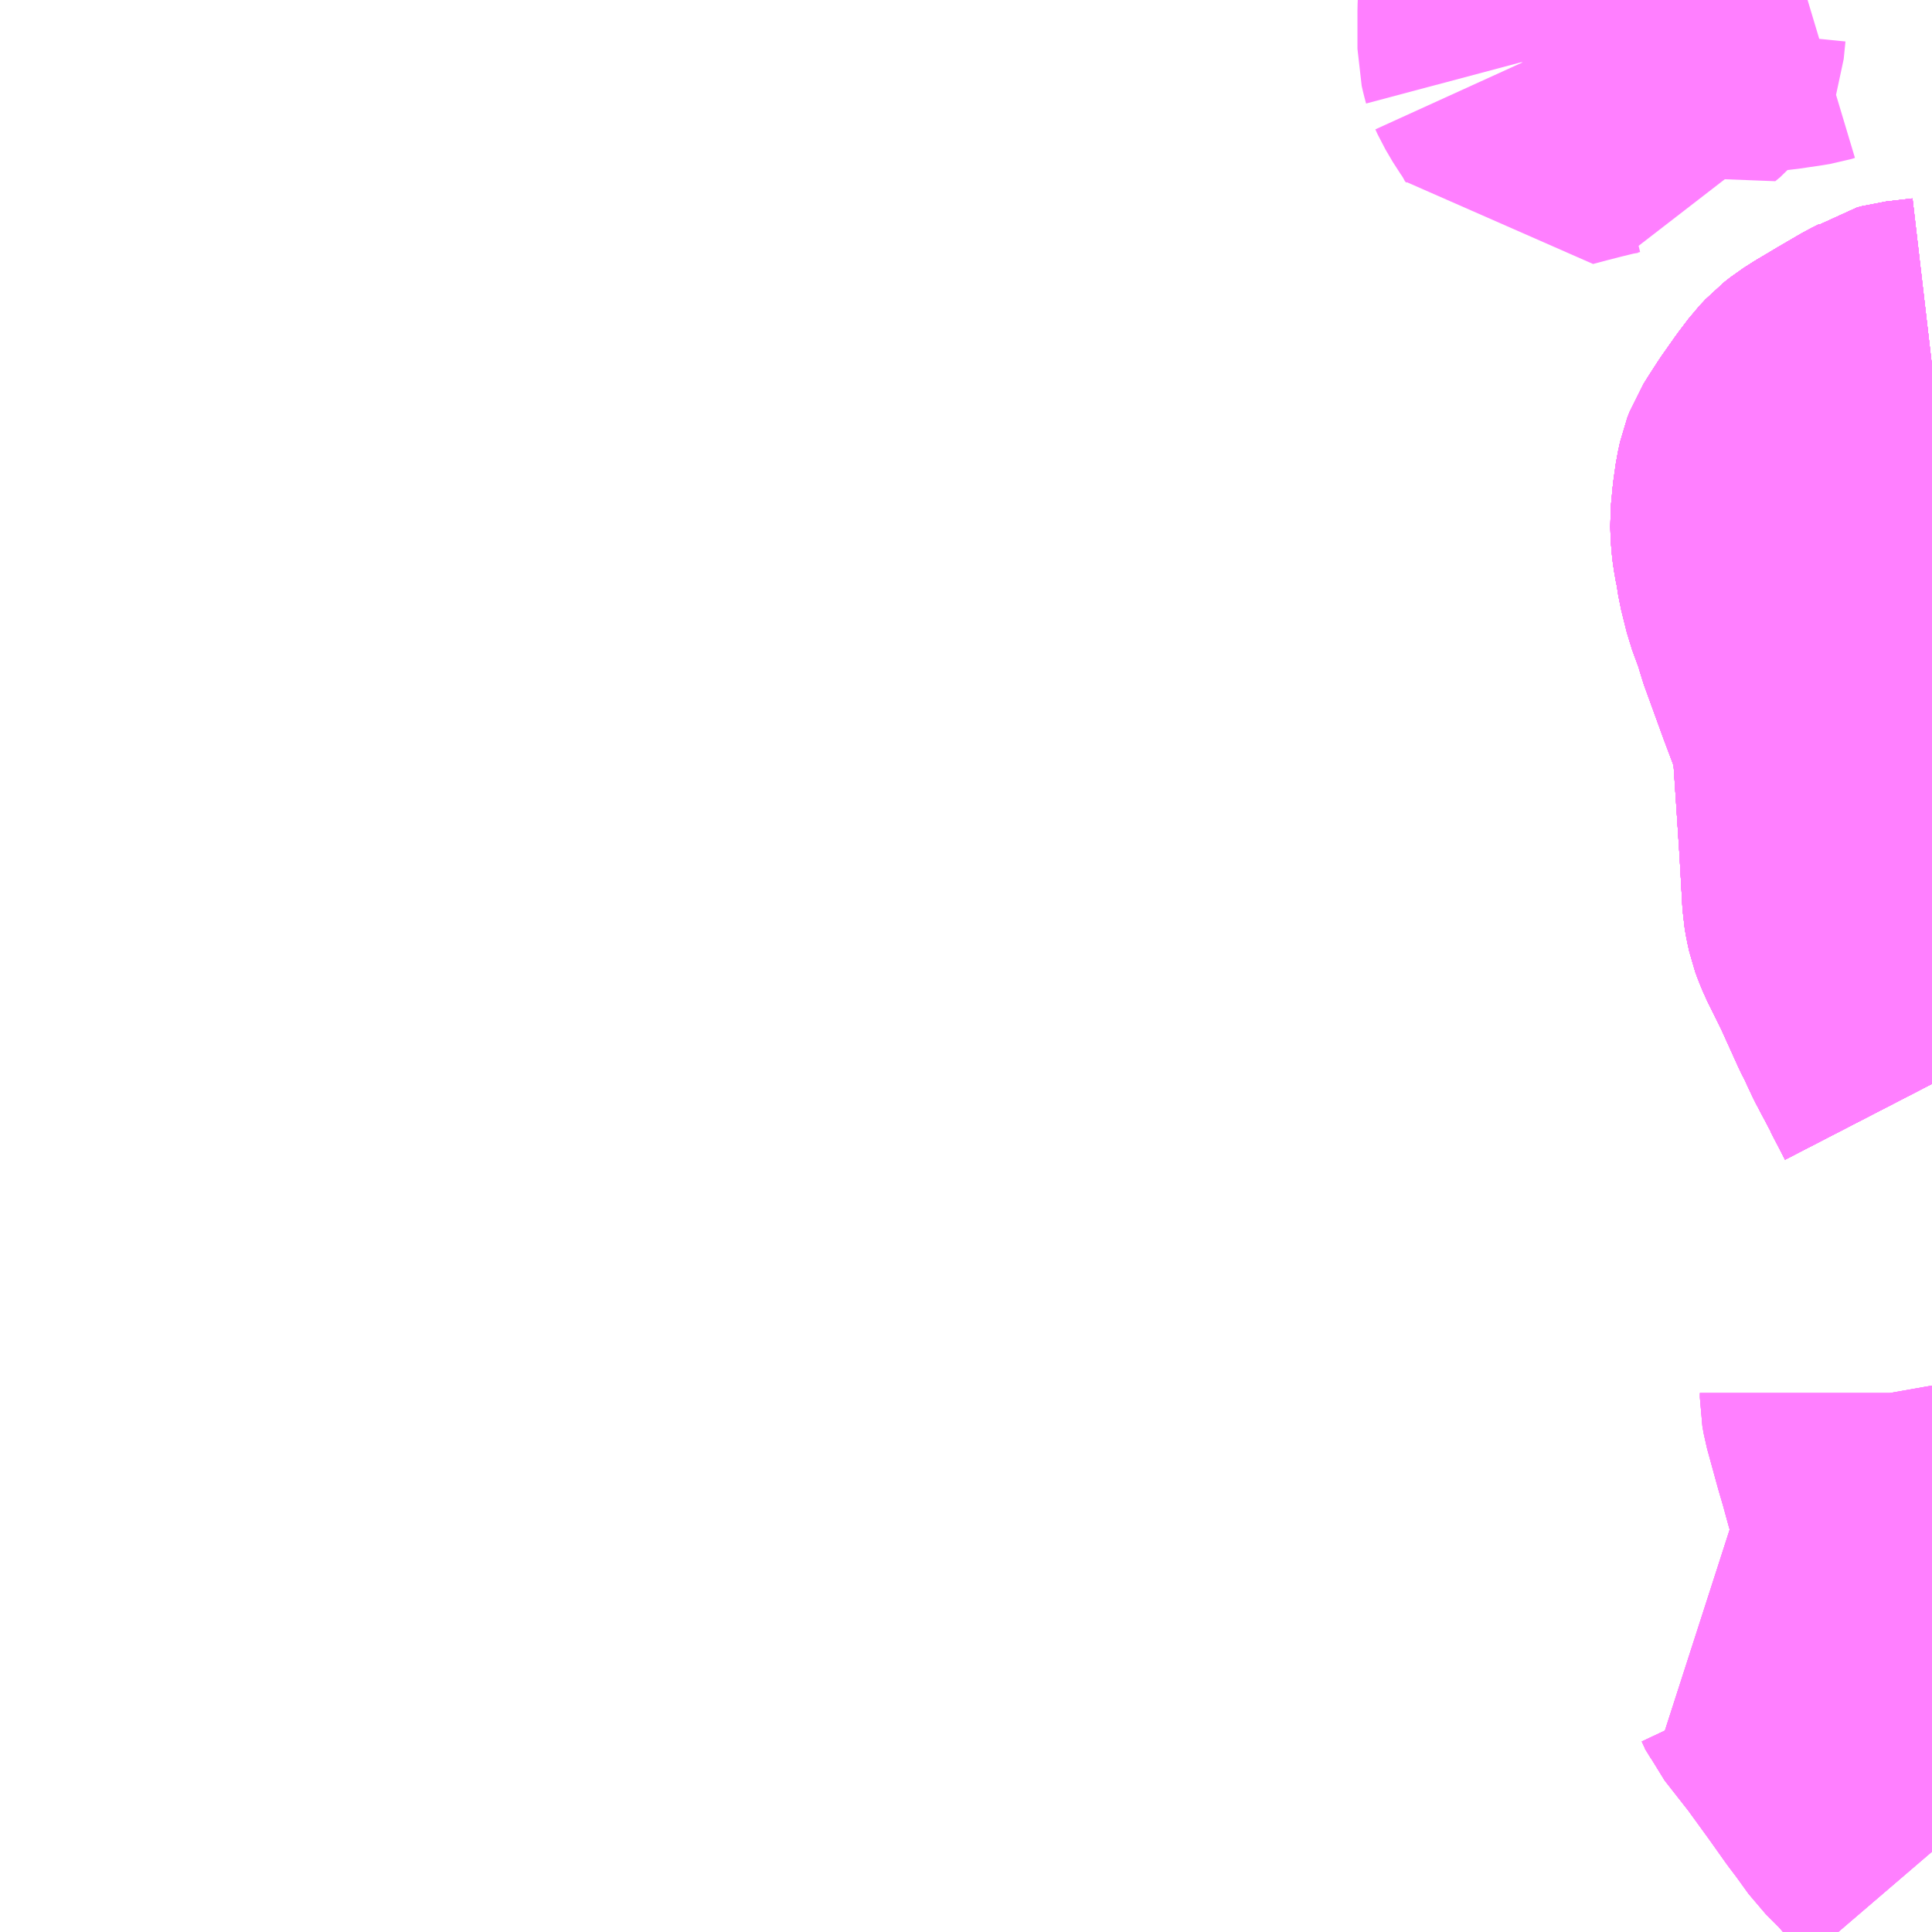 <?xml version="1.0" encoding="UTF-8"?>
<svg  xmlns="http://www.w3.org/2000/svg" xmlns:xlink="http://www.w3.org/1999/xlink" xmlns:go="http://purl.org/svgmap/profile" property="N07_001,N07_002,N07_003,N07_004,N07_005,N07_006,N07_007" viewBox="12770.508 -2636.719 4.395 4.395" go:dataArea="12770.5078125 -2636.71875 4.39453125 4.39453125" >
<globalCoordinateSystem srsName="http://purl.org/crs/84" transform="matrix(100.0,0.0,0.0,-100.0,0.0,0.0)" />
<defs>
 <g id="p0" >
  <circle cx="0.0" cy="0.0" r="3" stroke="green" stroke-width="0.75" vector-effect="non-scaling-stroke" />
 </g>
</defs>
<g fill="none" fill-rule="evenodd" stroke="#FF00FF" stroke-width="0.75" opacity="0.5" vector-effect="non-scaling-stroke" stroke-linejoin="bevel" >
<path content="1,（株）琉球バス交通,中部線&#32;楚辺経由,4.5,1.0,1.0," xlink:title="1" d="M12774.902,-2632.506L12774.83,-2632.59L12774.813,-2632.607L12774.79,-2632.63L12774.759,-2632.673L12774.74,-2632.698L12774.701,-2632.753L12774.648,-2632.826L12774.59,-2632.9L12774.582,-2632.917L12774.569,-2632.938L12774.558,-2632.951L12774.67,-2632.979L12774.71,-2632.99L12774.735,-2632.995L12774.813,-2633.015L12774.879,-2633.031L12774.866,-2633.09L12774.85,-2633.14L12774.846,-2633.178L12774.834,-2633.227L12774.831,-2633.243L12774.829,-2633.251L12774.813,-2633.31L12774.802,-2633.347L12774.788,-2633.398L12774.778,-2633.432L12774.753,-2633.523L12774.75,-2633.54L12774.75,-2633.55"/>
<path content="1,（株）琉球バス交通,中部線（ジャスコ経由）,27.0,22.5,22.5," xlink:title="1" d="M12774.75,-2633.55L12774.75,-2633.54L12774.753,-2633.523L12774.778,-2633.432L12774.788,-2633.398L12774.802,-2633.347L12774.813,-2633.31L12774.829,-2633.251L12774.831,-2633.243L12774.834,-2633.227L12774.846,-2633.178L12774.85,-2633.14L12774.866,-2633.09L12774.879,-2633.031L12774.813,-2633.015L12774.735,-2632.995L12774.71,-2632.99L12774.67,-2632.979L12774.558,-2632.951L12774.569,-2632.938L12774.582,-2632.917L12774.59,-2632.9L12774.648,-2632.826L12774.701,-2632.753L12774.74,-2632.698L12774.759,-2632.673L12774.79,-2632.63L12774.813,-2632.607L12774.83,-2632.59L12774.902,-2632.506"/>
<path content="1,（株）琉球バス交通,中部線（喜名経由）,1.0,1.0,1.0," xlink:title="1" d="M12774.902,-2632.506L12774.83,-2632.59L12774.813,-2632.607L12774.79,-2632.63L12774.759,-2632.673L12774.74,-2632.698L12774.701,-2632.753L12774.648,-2632.826L12774.59,-2632.9L12774.582,-2632.917L12774.569,-2632.938L12774.558,-2632.951L12774.67,-2632.979L12774.71,-2632.99L12774.735,-2632.995L12774.813,-2633.015L12774.879,-2633.031L12774.866,-2633.09L12774.85,-2633.14L12774.846,-2633.178L12774.834,-2633.227L12774.831,-2633.243L12774.829,-2633.251L12774.813,-2633.31L12774.802,-2633.347L12774.788,-2633.398L12774.778,-2633.432L12774.753,-2633.523L12774.75,-2633.54L12774.75,-2633.55"/>
<path content="1,（株）琉球バス交通,中部線（楚辺・喜名経由）,3.5,2.5,2.5," xlink:title="1" d="M12774.75,-2633.55L12774.75,-2633.54L12774.753,-2633.523L12774.778,-2633.432L12774.788,-2633.398L12774.802,-2633.347L12774.813,-2633.31L12774.829,-2633.251L12774.831,-2633.243L12774.834,-2633.227L12774.846,-2633.178L12774.85,-2633.14L12774.866,-2633.09L12774.879,-2633.031L12774.813,-2633.015L12774.735,-2632.995L12774.71,-2632.99L12774.67,-2632.979L12774.558,-2632.951L12774.569,-2632.938L12774.582,-2632.917L12774.59,-2632.9L12774.648,-2632.826L12774.701,-2632.753L12774.74,-2632.698L12774.759,-2632.673L12774.79,-2632.63L12774.813,-2632.607L12774.83,-2632.59L12774.902,-2632.506"/>
<path content="1,（株）琉球バス交通,名護西空港線（久茂地経由）,6.0,6.0,15.0," xlink:title="1" d="M12774.902,-2635.895L12774.842,-2635.888L12774.831,-2635.885L12774.813,-2635.873L12774.809,-2635.871L12774.797,-2635.865L12774.788,-2635.86L12774.74,-2635.832L12774.72,-2635.82L12774.698,-2635.807L12774.676,-2635.793L12774.662,-2635.782L12774.648,-2635.767L12774.626,-2635.738L12774.595,-2635.694L12774.575,-2635.663L12774.565,-2635.647L12774.56,-2635.634L12774.555,-2635.611L12774.55,-2635.576L12774.549,-2635.565L12774.547,-2635.544L12774.546,-2635.533L12774.547,-2635.501L12774.551,-2635.473L12774.555,-2635.454L12774.56,-2635.422L12774.566,-2635.398L12774.573,-2635.37L12774.594,-2635.313L12774.6,-2635.29L12774.645,-2635.166L12774.674,-2635.089L12774.68,-2635.07L12774.684,-2635.055L12774.687,-2635.032L12774.688,-2635.019L12774.689,-2635.008L12774.696,-2634.903L12774.703,-2634.796L12774.708,-2634.707L12774.71,-2634.671L12774.713,-2634.654L12774.715,-2634.645L12774.717,-2634.636L12774.721,-2634.625L12774.728,-2634.608L12774.764,-2634.535L12774.802,-2634.451L12774.809,-2634.436L12774.813,-2634.429L12774.834,-2634.384L12774.87,-2634.316L12774.87,-2634.315L12774.902,-2634.253"/>
<path content="1,（株）琉球バス交通,名護西空港線（名護高校経由）,1.0,0.0,0.0," xlink:title="1" d="M12774.902,-2634.253L12774.87,-2634.315L12774.87,-2634.316L12774.834,-2634.384L12774.813,-2634.429L12774.809,-2634.436L12774.802,-2634.451L12774.764,-2634.535L12774.728,-2634.608L12774.721,-2634.625L12774.717,-2634.636L12774.715,-2634.645L12774.713,-2634.654L12774.71,-2634.671L12774.708,-2634.707L12774.703,-2634.796L12774.696,-2634.903L12774.689,-2635.008L12774.688,-2635.019L12774.687,-2635.032L12774.684,-2635.055L12774.68,-2635.07L12774.674,-2635.089L12774.645,-2635.166L12774.6,-2635.29L12774.594,-2635.313L12774.573,-2635.37L12774.566,-2635.398L12774.56,-2635.422L12774.555,-2635.454L12774.551,-2635.473L12774.547,-2635.501L12774.546,-2635.533L12774.547,-2635.544L12774.549,-2635.565L12774.55,-2635.576L12774.555,-2635.611L12774.56,-2635.634L12774.565,-2635.647L12774.575,-2635.663L12774.595,-2635.694L12774.626,-2635.738L12774.648,-2635.767L12774.662,-2635.782L12774.676,-2635.793L12774.698,-2635.807L12774.72,-2635.82L12774.74,-2635.832L12774.788,-2635.86L12774.797,-2635.865L12774.809,-2635.871L12774.813,-2635.873L12774.831,-2635.885L12774.842,-2635.888L12774.902,-2635.895"/>
<path content="1,（株）琉球バス交通,名護西空港線（牧志経由）,22.5,23.0,11.0," xlink:title="1" d="M12774.902,-2634.253L12774.87,-2634.315L12774.87,-2634.316L12774.834,-2634.384L12774.813,-2634.429L12774.809,-2634.436L12774.802,-2634.451L12774.764,-2634.535L12774.728,-2634.608L12774.721,-2634.625L12774.717,-2634.636L12774.715,-2634.645L12774.713,-2634.654L12774.71,-2634.671L12774.708,-2634.707L12774.703,-2634.796L12774.696,-2634.903L12774.689,-2635.008L12774.688,-2635.019L12774.687,-2635.032L12774.684,-2635.055L12774.68,-2635.07L12774.674,-2635.089L12774.645,-2635.166L12774.6,-2635.29L12774.594,-2635.313L12774.573,-2635.37L12774.566,-2635.398L12774.56,-2635.422L12774.555,-2635.454L12774.551,-2635.473L12774.547,-2635.501L12774.546,-2635.533L12774.547,-2635.544L12774.549,-2635.565L12774.55,-2635.576L12774.555,-2635.611L12774.56,-2635.634L12774.565,-2635.647L12774.575,-2635.663L12774.595,-2635.694L12774.626,-2635.738L12774.648,-2635.767L12774.662,-2635.782L12774.676,-2635.793L12774.698,-2635.807L12774.72,-2635.82L12774.74,-2635.832L12774.788,-2635.86L12774.797,-2635.865L12774.809,-2635.871L12774.813,-2635.873L12774.831,-2635.885L12774.842,-2635.888L12774.902,-2635.895"/>
<path content="1,（株）琉球バス交通,名護西線,5.0,6.0,6.0," xlink:title="1" d="M12774.902,-2635.895L12774.842,-2635.888L12774.831,-2635.885L12774.813,-2635.873L12774.809,-2635.871L12774.797,-2635.865L12774.788,-2635.86L12774.74,-2635.832L12774.72,-2635.82L12774.698,-2635.807L12774.676,-2635.793L12774.662,-2635.782L12774.648,-2635.767L12774.626,-2635.738L12774.595,-2635.694L12774.575,-2635.663L12774.565,-2635.647L12774.56,-2635.634L12774.555,-2635.611L12774.55,-2635.576L12774.549,-2635.565L12774.547,-2635.544L12774.546,-2635.533L12774.547,-2635.501L12774.551,-2635.473L12774.555,-2635.454L12774.56,-2635.422L12774.566,-2635.398L12774.573,-2635.37L12774.594,-2635.313L12774.6,-2635.29L12774.645,-2635.166L12774.674,-2635.089L12774.68,-2635.07L12774.684,-2635.055L12774.687,-2635.032L12774.688,-2635.019L12774.689,-2635.008L12774.696,-2634.903L12774.703,-2634.796L12774.708,-2634.707L12774.71,-2634.671L12774.713,-2634.654L12774.715,-2634.645L12774.717,-2634.636L12774.721,-2634.625L12774.728,-2634.608L12774.764,-2634.535L12774.802,-2634.451L12774.809,-2634.436L12774.813,-2634.429L12774.834,-2634.384L12774.87,-2634.316L12774.87,-2634.315L12774.902,-2634.253"/>
<path content="1,（株）琉球バス交通,名護西線（名護高校経由）,2.0,0.0,0.0," xlink:title="1" d="M12774.902,-2634.253L12774.87,-2634.315L12774.87,-2634.316L12774.834,-2634.384L12774.813,-2634.429L12774.809,-2634.436L12774.802,-2634.451L12774.764,-2634.535L12774.728,-2634.608L12774.721,-2634.625L12774.717,-2634.636L12774.715,-2634.645L12774.713,-2634.654L12774.71,-2634.671L12774.708,-2634.707L12774.703,-2634.796L12774.696,-2634.903L12774.689,-2635.008L12774.688,-2635.019L12774.687,-2635.032L12774.684,-2635.055L12774.68,-2635.07L12774.674,-2635.089L12774.645,-2635.166L12774.6,-2635.29L12774.594,-2635.313L12774.573,-2635.37L12774.566,-2635.398L12774.56,-2635.422L12774.555,-2635.454L12774.551,-2635.473L12774.547,-2635.501L12774.546,-2635.533L12774.547,-2635.544L12774.549,-2635.565L12774.55,-2635.576L12774.555,-2635.611L12774.56,-2635.634L12774.565,-2635.647L12774.575,-2635.663L12774.595,-2635.694L12774.626,-2635.738L12774.648,-2635.767L12774.662,-2635.782L12774.676,-2635.793L12774.698,-2635.807L12774.72,-2635.82L12774.74,-2635.832L12774.788,-2635.86L12774.797,-2635.865L12774.809,-2635.871L12774.813,-2635.873L12774.831,-2635.885L12774.842,-2635.888L12774.902,-2635.895"/>
<path content="1,（株）琉球バス交通,読谷おもろまち線,12.0,10.0,10.0," xlink:title="1" d="M12774.902,-2634.253L12774.87,-2634.315L12774.87,-2634.316L12774.834,-2634.384L12774.813,-2634.429L12774.809,-2634.436L12774.802,-2634.451L12774.764,-2634.535L12774.728,-2634.608L12774.721,-2634.625L12774.717,-2634.636L12774.715,-2634.645L12774.713,-2634.654L12774.71,-2634.671L12774.708,-2634.707L12774.703,-2634.796L12774.696,-2634.903L12774.689,-2635.008L12774.688,-2635.019L12774.687,-2635.032L12774.684,-2635.055L12774.68,-2635.07L12774.674,-2635.089L12774.645,-2635.166L12774.6,-2635.29L12774.594,-2635.313L12774.573,-2635.37L12774.566,-2635.398L12774.56,-2635.422L12774.555,-2635.454L12774.551,-2635.473L12774.547,-2635.501L12774.546,-2635.533L12774.547,-2635.544L12774.549,-2635.565L12774.55,-2635.576L12774.555,-2635.611L12774.56,-2635.634L12774.565,-2635.647L12774.575,-2635.663L12774.595,-2635.694L12774.626,-2635.738L12774.648,-2635.767L12774.662,-2635.782L12774.676,-2635.793L12774.698,-2635.807L12774.72,-2635.82L12774.74,-2635.832L12774.788,-2635.86L12774.797,-2635.865L12774.809,-2635.871L12774.813,-2635.873L12774.831,-2635.885L12774.842,-2635.888L12774.902,-2635.895"/>
<path content="1,（株）琉球バス交通,読谷線&#32;コンベンションセンター経由,6.0,6.0,6.0," xlink:title="1" d="M12774.902,-2635.895L12774.842,-2635.888L12774.831,-2635.885L12774.813,-2635.873L12774.809,-2635.871L12774.797,-2635.865L12774.788,-2635.86L12774.74,-2635.832L12774.72,-2635.82L12774.698,-2635.807L12774.676,-2635.793L12774.662,-2635.782L12774.648,-2635.767L12774.626,-2635.738L12774.595,-2635.694L12774.575,-2635.663L12774.565,-2635.647L12774.56,-2635.634L12774.555,-2635.611L12774.55,-2635.576L12774.549,-2635.565L12774.547,-2635.544L12774.546,-2635.533L12774.547,-2635.501L12774.551,-2635.473L12774.555,-2635.454L12774.56,-2635.422L12774.566,-2635.398L12774.573,-2635.37L12774.594,-2635.313L12774.6,-2635.29L12774.645,-2635.166L12774.674,-2635.089L12774.68,-2635.07L12774.684,-2635.055L12774.687,-2635.032L12774.688,-2635.019L12774.689,-2635.008L12774.696,-2634.903L12774.703,-2634.796L12774.708,-2634.707L12774.71,-2634.671L12774.713,-2634.654L12774.715,-2634.645L12774.717,-2634.636L12774.721,-2634.625L12774.728,-2634.608L12774.764,-2634.535L12774.802,-2634.451L12774.809,-2634.436L12774.813,-2634.429L12774.834,-2634.384L12774.87,-2634.316L12774.87,-2634.315L12774.902,-2634.253"/>
<path content="1,（株）琉球バス交通,読谷線&#32;喜名経由（久茂地経由）,5.0,3.5,3.5," xlink:title="1" d="M12774.902,-2635.895L12774.842,-2635.888L12774.831,-2635.885L12774.813,-2635.873L12774.809,-2635.871L12774.797,-2635.865L12774.788,-2635.86L12774.74,-2635.832L12774.72,-2635.82L12774.698,-2635.807L12774.676,-2635.793L12774.662,-2635.782L12774.648,-2635.767L12774.626,-2635.738L12774.595,-2635.694L12774.575,-2635.663L12774.565,-2635.647L12774.56,-2635.634L12774.555,-2635.611L12774.55,-2635.576L12774.549,-2635.565L12774.547,-2635.544L12774.546,-2635.533L12774.547,-2635.501L12774.551,-2635.473L12774.555,-2635.454L12774.56,-2635.422L12774.566,-2635.398L12774.573,-2635.37L12774.594,-2635.313L12774.6,-2635.29L12774.645,-2635.166L12774.674,-2635.089L12774.68,-2635.07L12774.684,-2635.055L12774.687,-2635.032L12774.688,-2635.019L12774.689,-2635.008L12774.696,-2634.903L12774.703,-2634.796L12774.708,-2634.707L12774.71,-2634.671L12774.713,-2634.654L12774.715,-2634.645L12774.717,-2634.636L12774.721,-2634.625L12774.728,-2634.608L12774.764,-2634.535L12774.802,-2634.451L12774.809,-2634.436L12774.813,-2634.429L12774.834,-2634.384L12774.87,-2634.316L12774.87,-2634.315L12774.902,-2634.253"/>
<path content="1,（株）琉球バス交通,読谷線&#32;喜名経由（牧志経由）,1.0,1.0,1.0," xlink:title="1" d="M12774.902,-2635.895L12774.842,-2635.888L12774.831,-2635.885L12774.813,-2635.873L12774.809,-2635.871L12774.797,-2635.865L12774.788,-2635.86L12774.74,-2635.832L12774.72,-2635.82L12774.698,-2635.807L12774.676,-2635.793L12774.662,-2635.782L12774.648,-2635.767L12774.626,-2635.738L12774.595,-2635.694L12774.575,-2635.663L12774.565,-2635.647L12774.56,-2635.634L12774.555,-2635.611L12774.55,-2635.576L12774.549,-2635.565L12774.547,-2635.544L12774.546,-2635.533L12774.547,-2635.501L12774.551,-2635.473L12774.555,-2635.454L12774.56,-2635.422L12774.566,-2635.398L12774.573,-2635.37L12774.594,-2635.313L12774.6,-2635.29L12774.645,-2635.166L12774.674,-2635.089L12774.68,-2635.07L12774.684,-2635.055L12774.687,-2635.032L12774.688,-2635.019L12774.689,-2635.008L12774.696,-2634.903L12774.703,-2634.796L12774.708,-2634.707L12774.71,-2634.671L12774.713,-2634.654L12774.715,-2634.645L12774.717,-2634.636L12774.721,-2634.625L12774.728,-2634.608L12774.764,-2634.535L12774.802,-2634.451L12774.809,-2634.436L12774.813,-2634.429L12774.834,-2634.384L12774.87,-2634.316L12774.87,-2634.315L12774.902,-2634.253"/>
<path content="1,（株）琉球バス交通,読谷線（久茂地経由）,37.0,23.0,23.0," xlink:title="1" d="M12774.902,-2634.253L12774.87,-2634.315L12774.87,-2634.316L12774.834,-2634.384L12774.813,-2634.429L12774.809,-2634.436L12774.802,-2634.451L12774.764,-2634.535L12774.728,-2634.608L12774.721,-2634.625L12774.717,-2634.636L12774.715,-2634.645L12774.713,-2634.654L12774.71,-2634.671L12774.708,-2634.707L12774.703,-2634.796L12774.696,-2634.903L12774.689,-2635.008L12774.688,-2635.019L12774.687,-2635.032L12774.684,-2635.055L12774.68,-2635.07L12774.674,-2635.089L12774.645,-2635.166L12774.6,-2635.29L12774.594,-2635.313L12774.573,-2635.37L12774.566,-2635.398L12774.56,-2635.422L12774.555,-2635.454L12774.551,-2635.473L12774.547,-2635.501L12774.546,-2635.533L12774.547,-2635.544L12774.549,-2635.565L12774.55,-2635.576L12774.555,-2635.611L12774.56,-2635.634L12774.565,-2635.647L12774.575,-2635.663L12774.595,-2635.694L12774.626,-2635.738L12774.648,-2635.767L12774.662,-2635.782L12774.676,-2635.793L12774.698,-2635.807L12774.72,-2635.82L12774.74,-2635.832L12774.788,-2635.86L12774.797,-2635.865L12774.809,-2635.871L12774.813,-2635.873L12774.831,-2635.885L12774.842,-2635.888L12774.902,-2635.895"/>
<path content="1,（株）琉球バス交通,読谷線（牧志経由）,11.0,5.0,5.0," xlink:title="1" d="M12774.902,-2635.895L12774.842,-2635.888L12774.831,-2635.885L12774.813,-2635.873L12774.809,-2635.871L12774.797,-2635.865L12774.788,-2635.86L12774.74,-2635.832L12774.72,-2635.82L12774.698,-2635.807L12774.676,-2635.793L12774.662,-2635.782L12774.648,-2635.767L12774.626,-2635.738L12774.595,-2635.694L12774.575,-2635.663L12774.565,-2635.647L12774.56,-2635.634L12774.555,-2635.611L12774.55,-2635.576L12774.549,-2635.565L12774.547,-2635.544L12774.546,-2635.533L12774.547,-2635.501L12774.551,-2635.473L12774.555,-2635.454L12774.56,-2635.422L12774.566,-2635.398L12774.573,-2635.37L12774.594,-2635.313L12774.6,-2635.29L12774.645,-2635.166L12774.674,-2635.089L12774.68,-2635.07L12774.684,-2635.055L12774.687,-2635.032L12774.688,-2635.019L12774.689,-2635.008L12774.696,-2634.903L12774.703,-2634.796L12774.708,-2634.707L12774.71,-2634.671L12774.713,-2634.654L12774.715,-2634.645L12774.717,-2634.636L12774.721,-2634.625L12774.728,-2634.608L12774.764,-2634.535L12774.802,-2634.451L12774.809,-2634.436L12774.813,-2634.429L12774.834,-2634.384L12774.87,-2634.316L12774.87,-2634.315L12774.902,-2634.253"/>
<path content="2,読谷村,南ルート,9.0,0.0,0.0," xlink:title="2" d="M12773.978,-2636.58L12773.974,-2636.595L12773.971,-2636.608L12773.971,-2636.622L12773.971,-2636.695L12773.972,-2636.719"/>
<path content="2,読谷村,南ルート,9.0,0.0,0.0," xlink:title="2" d="M12774.22,-2636.719L12774.194,-2636.701L12774.18,-2636.693L12774.15,-2636.676L12774.129,-2636.665L12774.097,-2636.651L12774.071,-2636.638L12774.031,-2636.615L12774.013,-2636.604L12773.978,-2636.58"/>
<path content="2,読谷村,南ルート,9.0,0.0,0.0," xlink:title="2" d="M12774.62,-2636.719L12774.61,-2636.716L12774.592,-2636.713L12774.571,-2636.71L12774.544,-2636.706L12774.497,-2636.702L12774.474,-2636.7L12774.463,-2636.699L12774.423,-2636.691L12774.393,-2636.685L12774.348,-2636.678L12774.341,-2636.675L12774.335,-2636.669L12774.333,-2636.662L12774.329,-2636.622L12774.326,-2636.613L12774.32,-2636.606L12774.309,-2636.597L12774.263,-2636.641L12774.245,-2636.657L12774.23,-2636.61L12774.222,-2636.559L12774.216,-2636.538L12774.21,-2636.515L12774.19,-2636.515L12774.175,-2636.514L12774.15,-2636.51L12774.105,-2636.499L12774.07,-2636.49L12774.036,-2636.481L12774.026,-2636.5L12774.01,-2636.526L12774,-2636.54L12773.993,-2636.552L12773.983,-2636.569L12773.978,-2636.58"/>
</g>
</svg>
